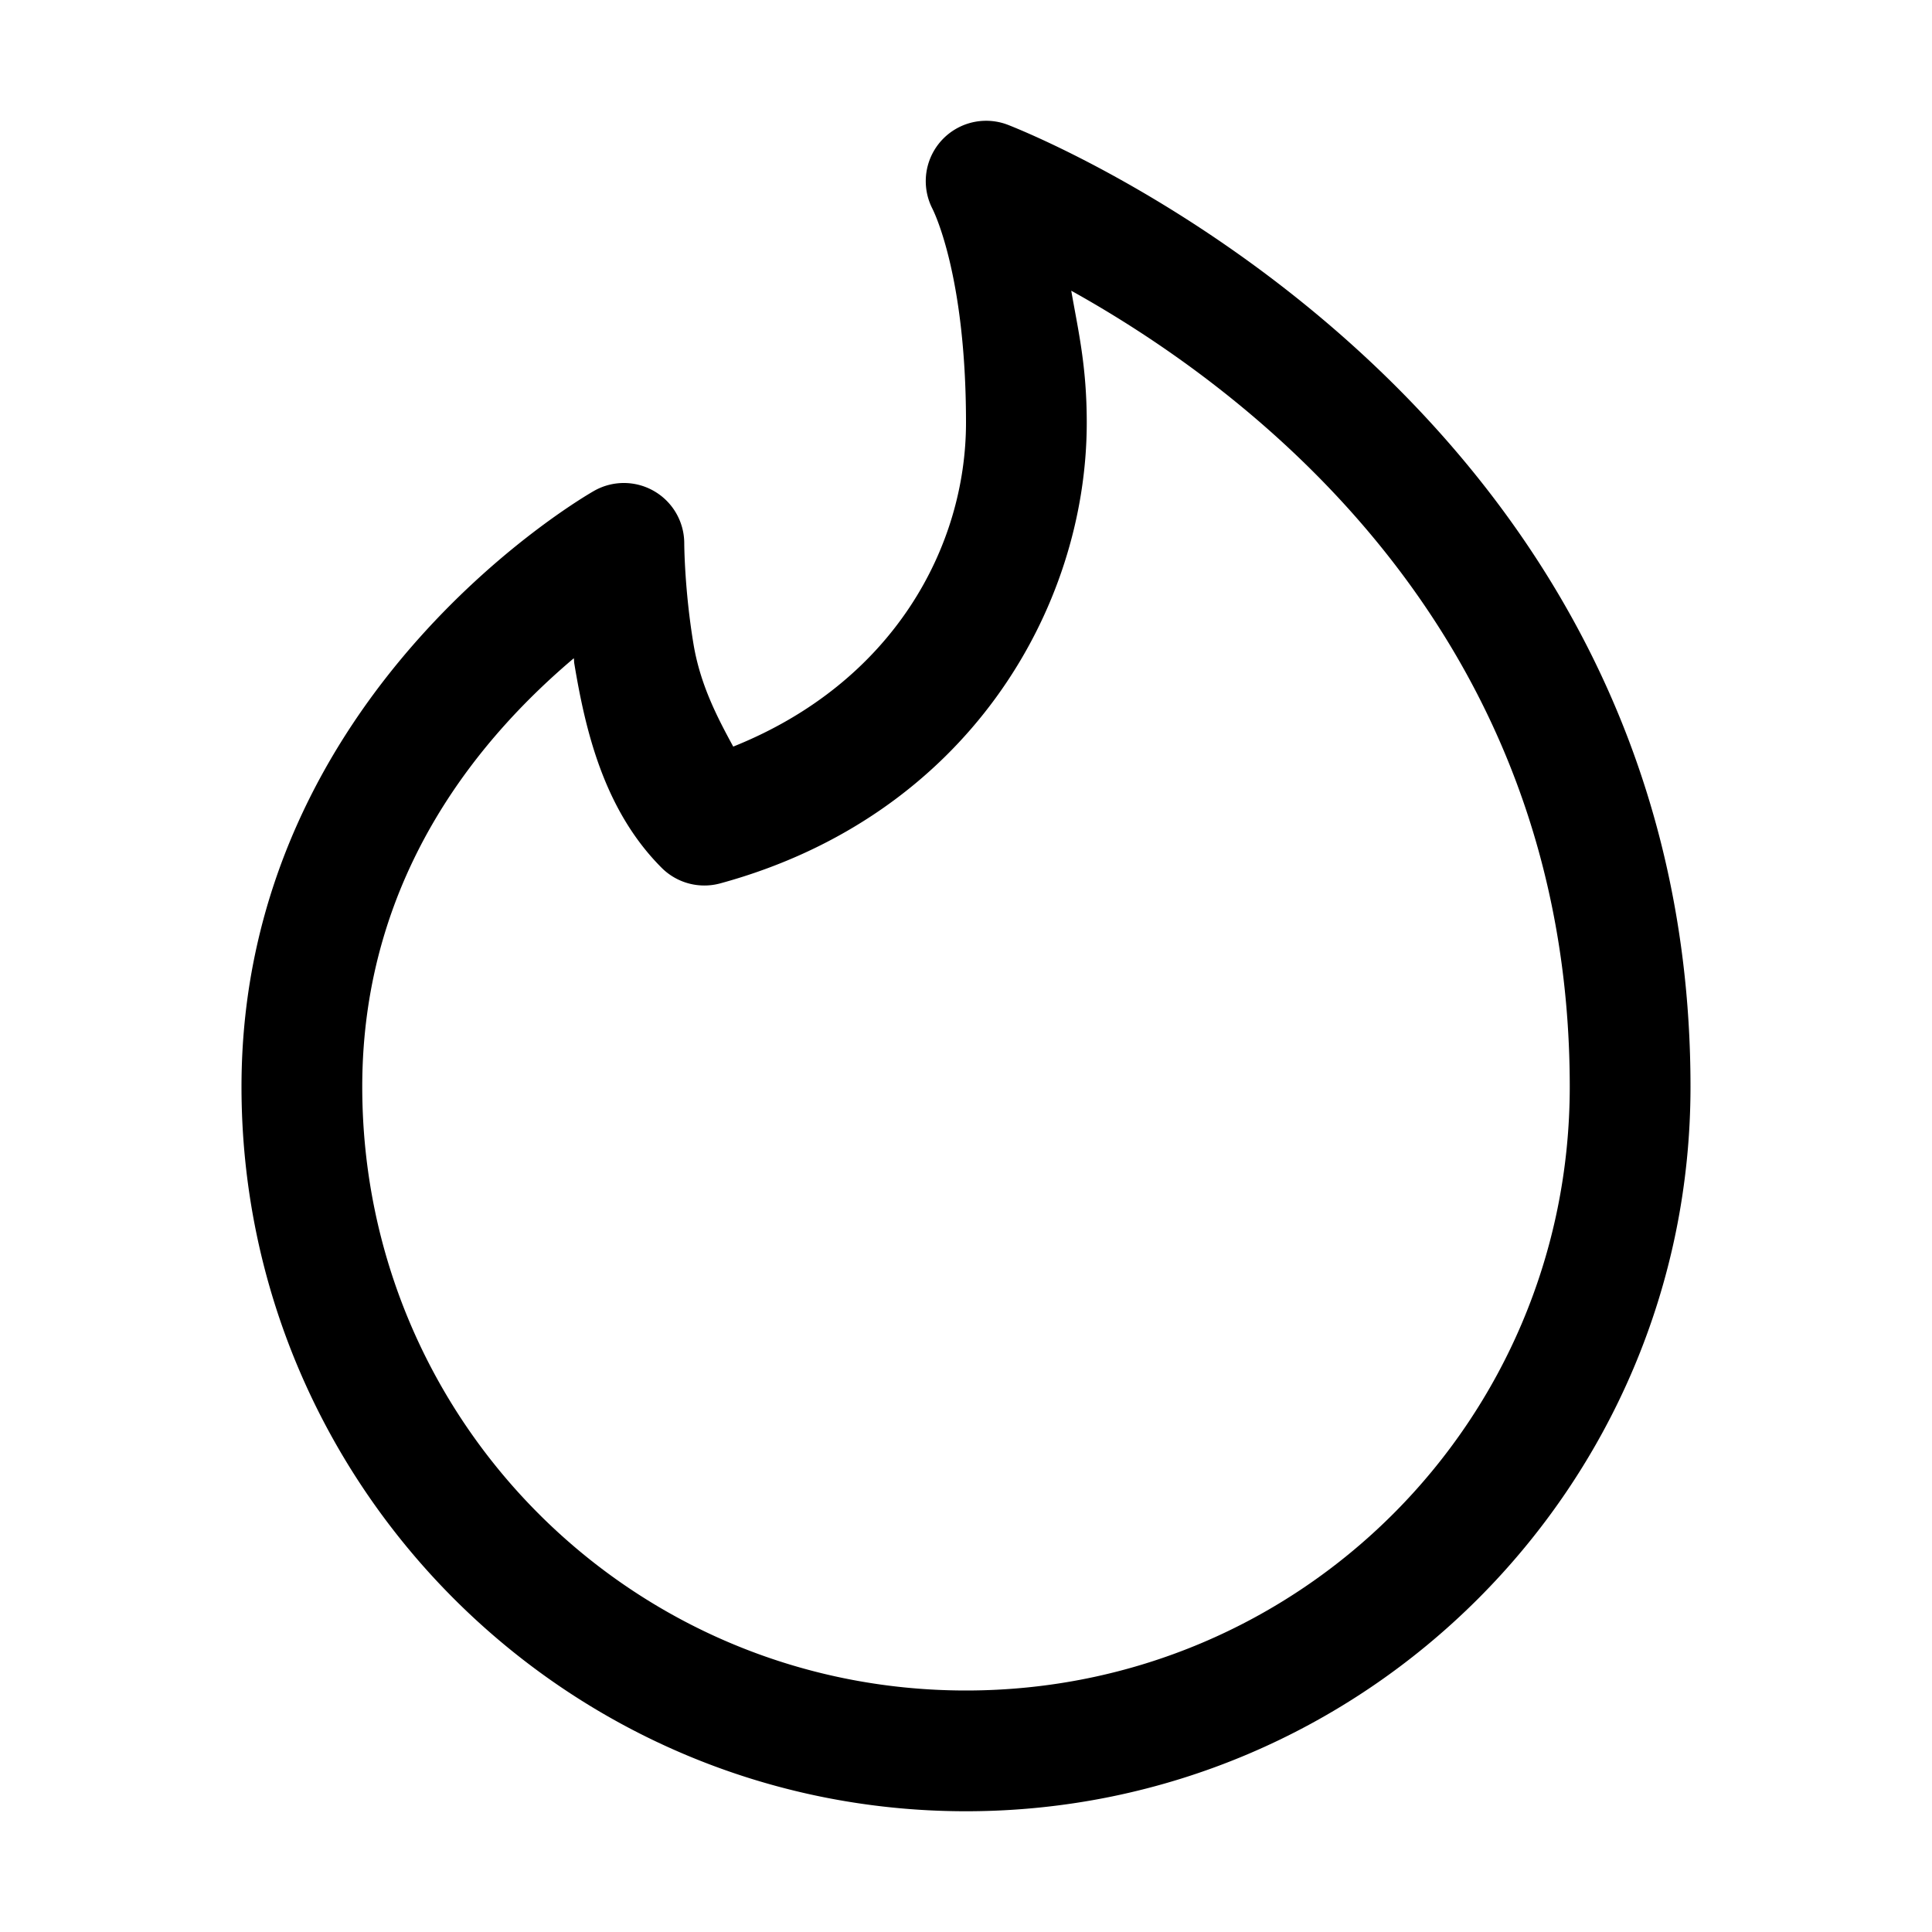 <svg fill="#000000" xmlns="http://www.w3.org/2000/svg" viewBox="0 0 48 48" width="48px" height="48px">
  <path
    d="M 24.438 3.002 A 1.5 1.5 0 0 0 23.158 5.17 C 23.158 5.17 24 6.75 24 10.5 C 24 13.576 22.205 16.951 18.217 18.549 C 17.823 17.824 17.399 17.016 17.23 16.004 C 17.003 14.637 17 13.5 17 13.5 A 1.5 1.5 0 0 0 14.764 12.193 C 14.764 12.193 6 17.111 6 27 C 6 36.924 14.076 45 24 45 C 33.924 45 42 36.924 42 27 C 42 9.53 25.027 3.096 25.027 3.096 A 1.5 1.5 0 0 0 24.438 3.002 z M 26.615 7.223 C 30.914 9.613 39 15.574 39 27 C 39 35.302 32.302 42 24 42 C 15.698 42 9 35.302 9 27 C 9 21.609 12.112 18.169 14.256 16.354 C 14.268 16.43 14.257 16.418 14.27 16.496 C 14.542 18.129 14.998 20.119 16.439 21.561 A 1.5 1.5 0 0 0 17.895 21.947 C 24.018 20.277 27 15.125 27 10.5 C 27 9.087 26.786 8.209 26.615 7.223 z"
  />
</svg>
